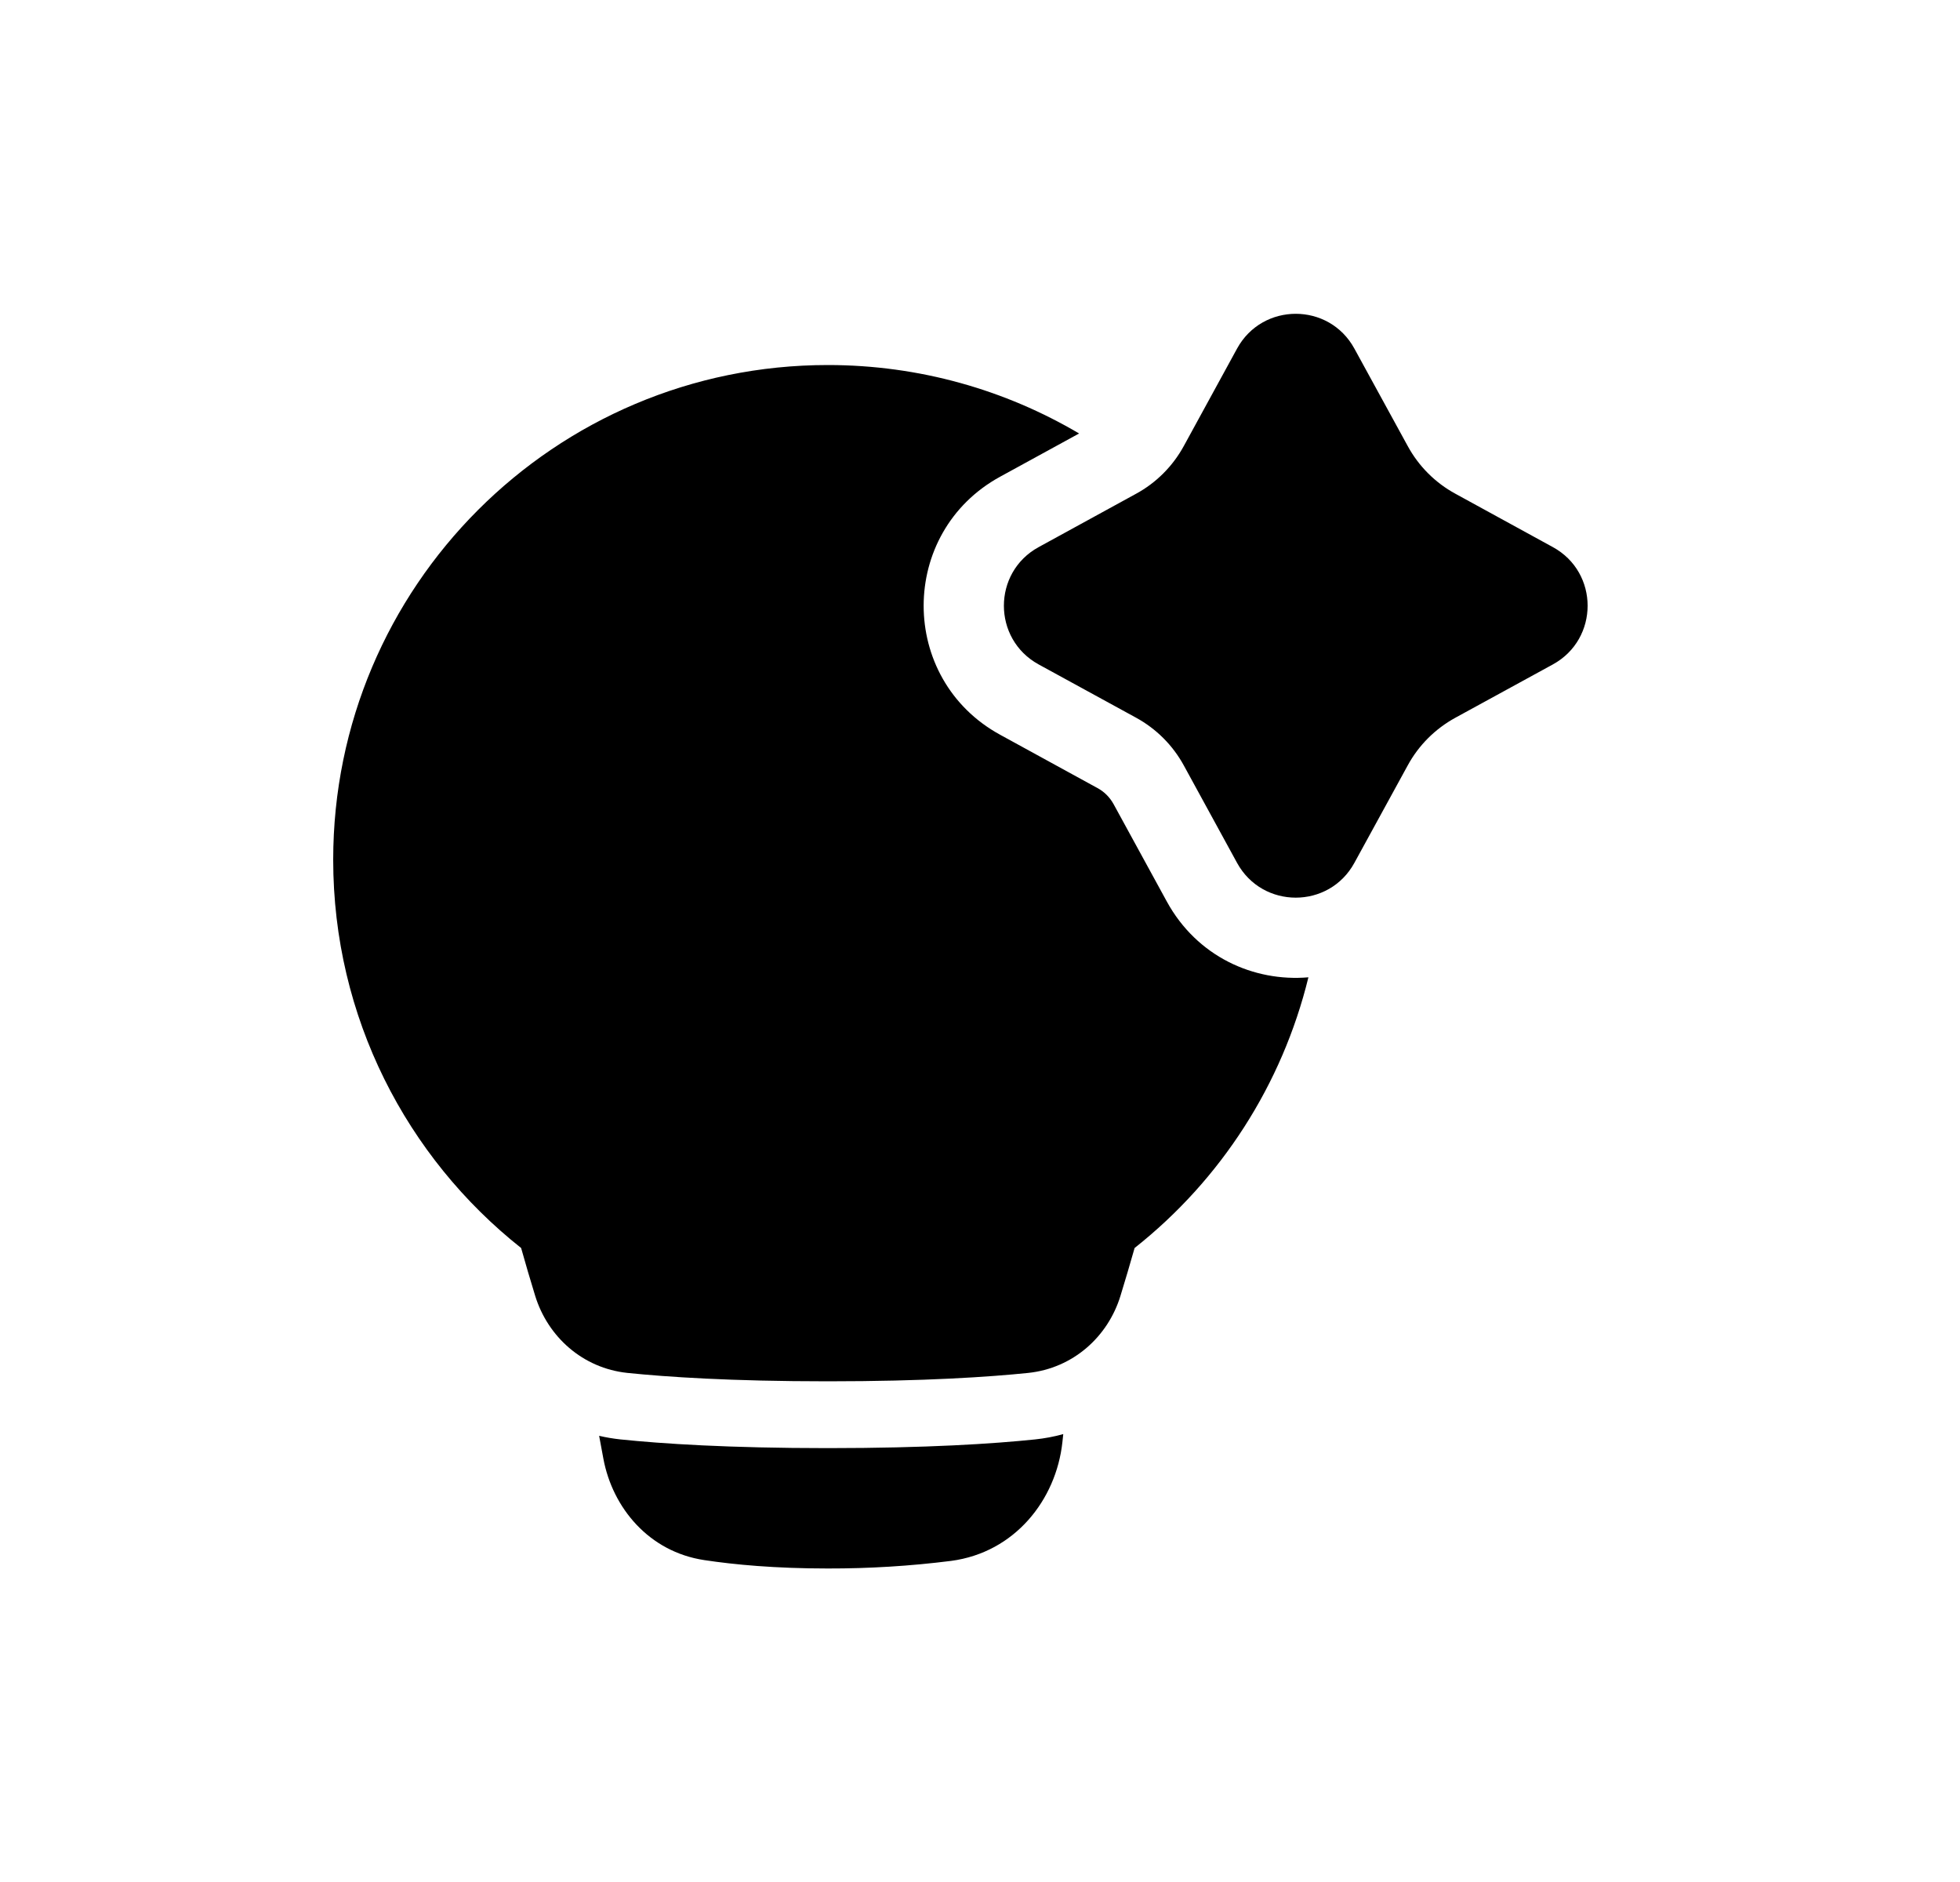 <svg width="25" height="24" viewBox="0 0 25 24" fill="none" xmlns="http://www.w3.org/2000/svg">
<path fill-rule="evenodd" clip-rule="evenodd" d="M15.779 4.445C16.103 3.854 16.952 3.854 17.275 4.445L17.955 5.687C18.095 5.945 18.307 6.157 18.565 6.297L19.807 6.977C20.398 7.3 20.398 8.149 19.807 8.473L18.565 9.152C18.307 9.293 18.095 9.504 17.955 9.762L17.275 11.004C16.952 11.595 16.103 11.595 15.779 11.004L15.1 9.762C14.959 9.504 14.748 9.293 14.49 9.152L13.248 8.473C12.657 8.149 12.657 7.3 13.248 6.977L14.49 6.297C14.748 6.157 14.959 5.945 15.1 5.687L15.779 4.445ZM13.764 5.528L12.757 6.079C11.456 6.791 11.456 8.659 12.757 9.37L13.999 10.05C14.085 10.096 14.155 10.167 14.203 10.253L14.882 11.495C15.267 12.2 15.992 12.523 16.689 12.463C16.355 13.829 15.575 15.043 14.472 15.915C14.414 16.119 14.354 16.322 14.292 16.524C14.132 17.047 13.687 17.448 13.115 17.508C12.619 17.559 11.8 17.615 10.559 17.615C9.318 17.615 8.499 17.559 8.003 17.508C7.432 17.448 6.987 17.047 6.826 16.524C6.764 16.322 6.704 16.119 6.647 15.915C5.188 14.76 4.25 12.972 4.25 10.964C4.25 7.48 7.075 4.655 10.559 4.655C11.729 4.655 12.825 4.974 13.764 5.528ZM7.642 18.31C7.731 18.331 7.822 18.346 7.914 18.356C8.444 18.411 9.293 18.467 10.559 18.467C11.825 18.467 12.674 18.411 13.203 18.356C13.325 18.343 13.445 18.321 13.562 18.288L13.551 18.391C13.471 19.129 12.942 19.798 12.132 19.905C11.61 19.971 11.085 20.003 10.559 20.002C9.887 20.002 9.366 19.953 8.983 19.895C8.278 19.789 7.813 19.229 7.696 18.601C7.679 18.51 7.661 18.413 7.642 18.31Z" fill="black"/>
</svg>
